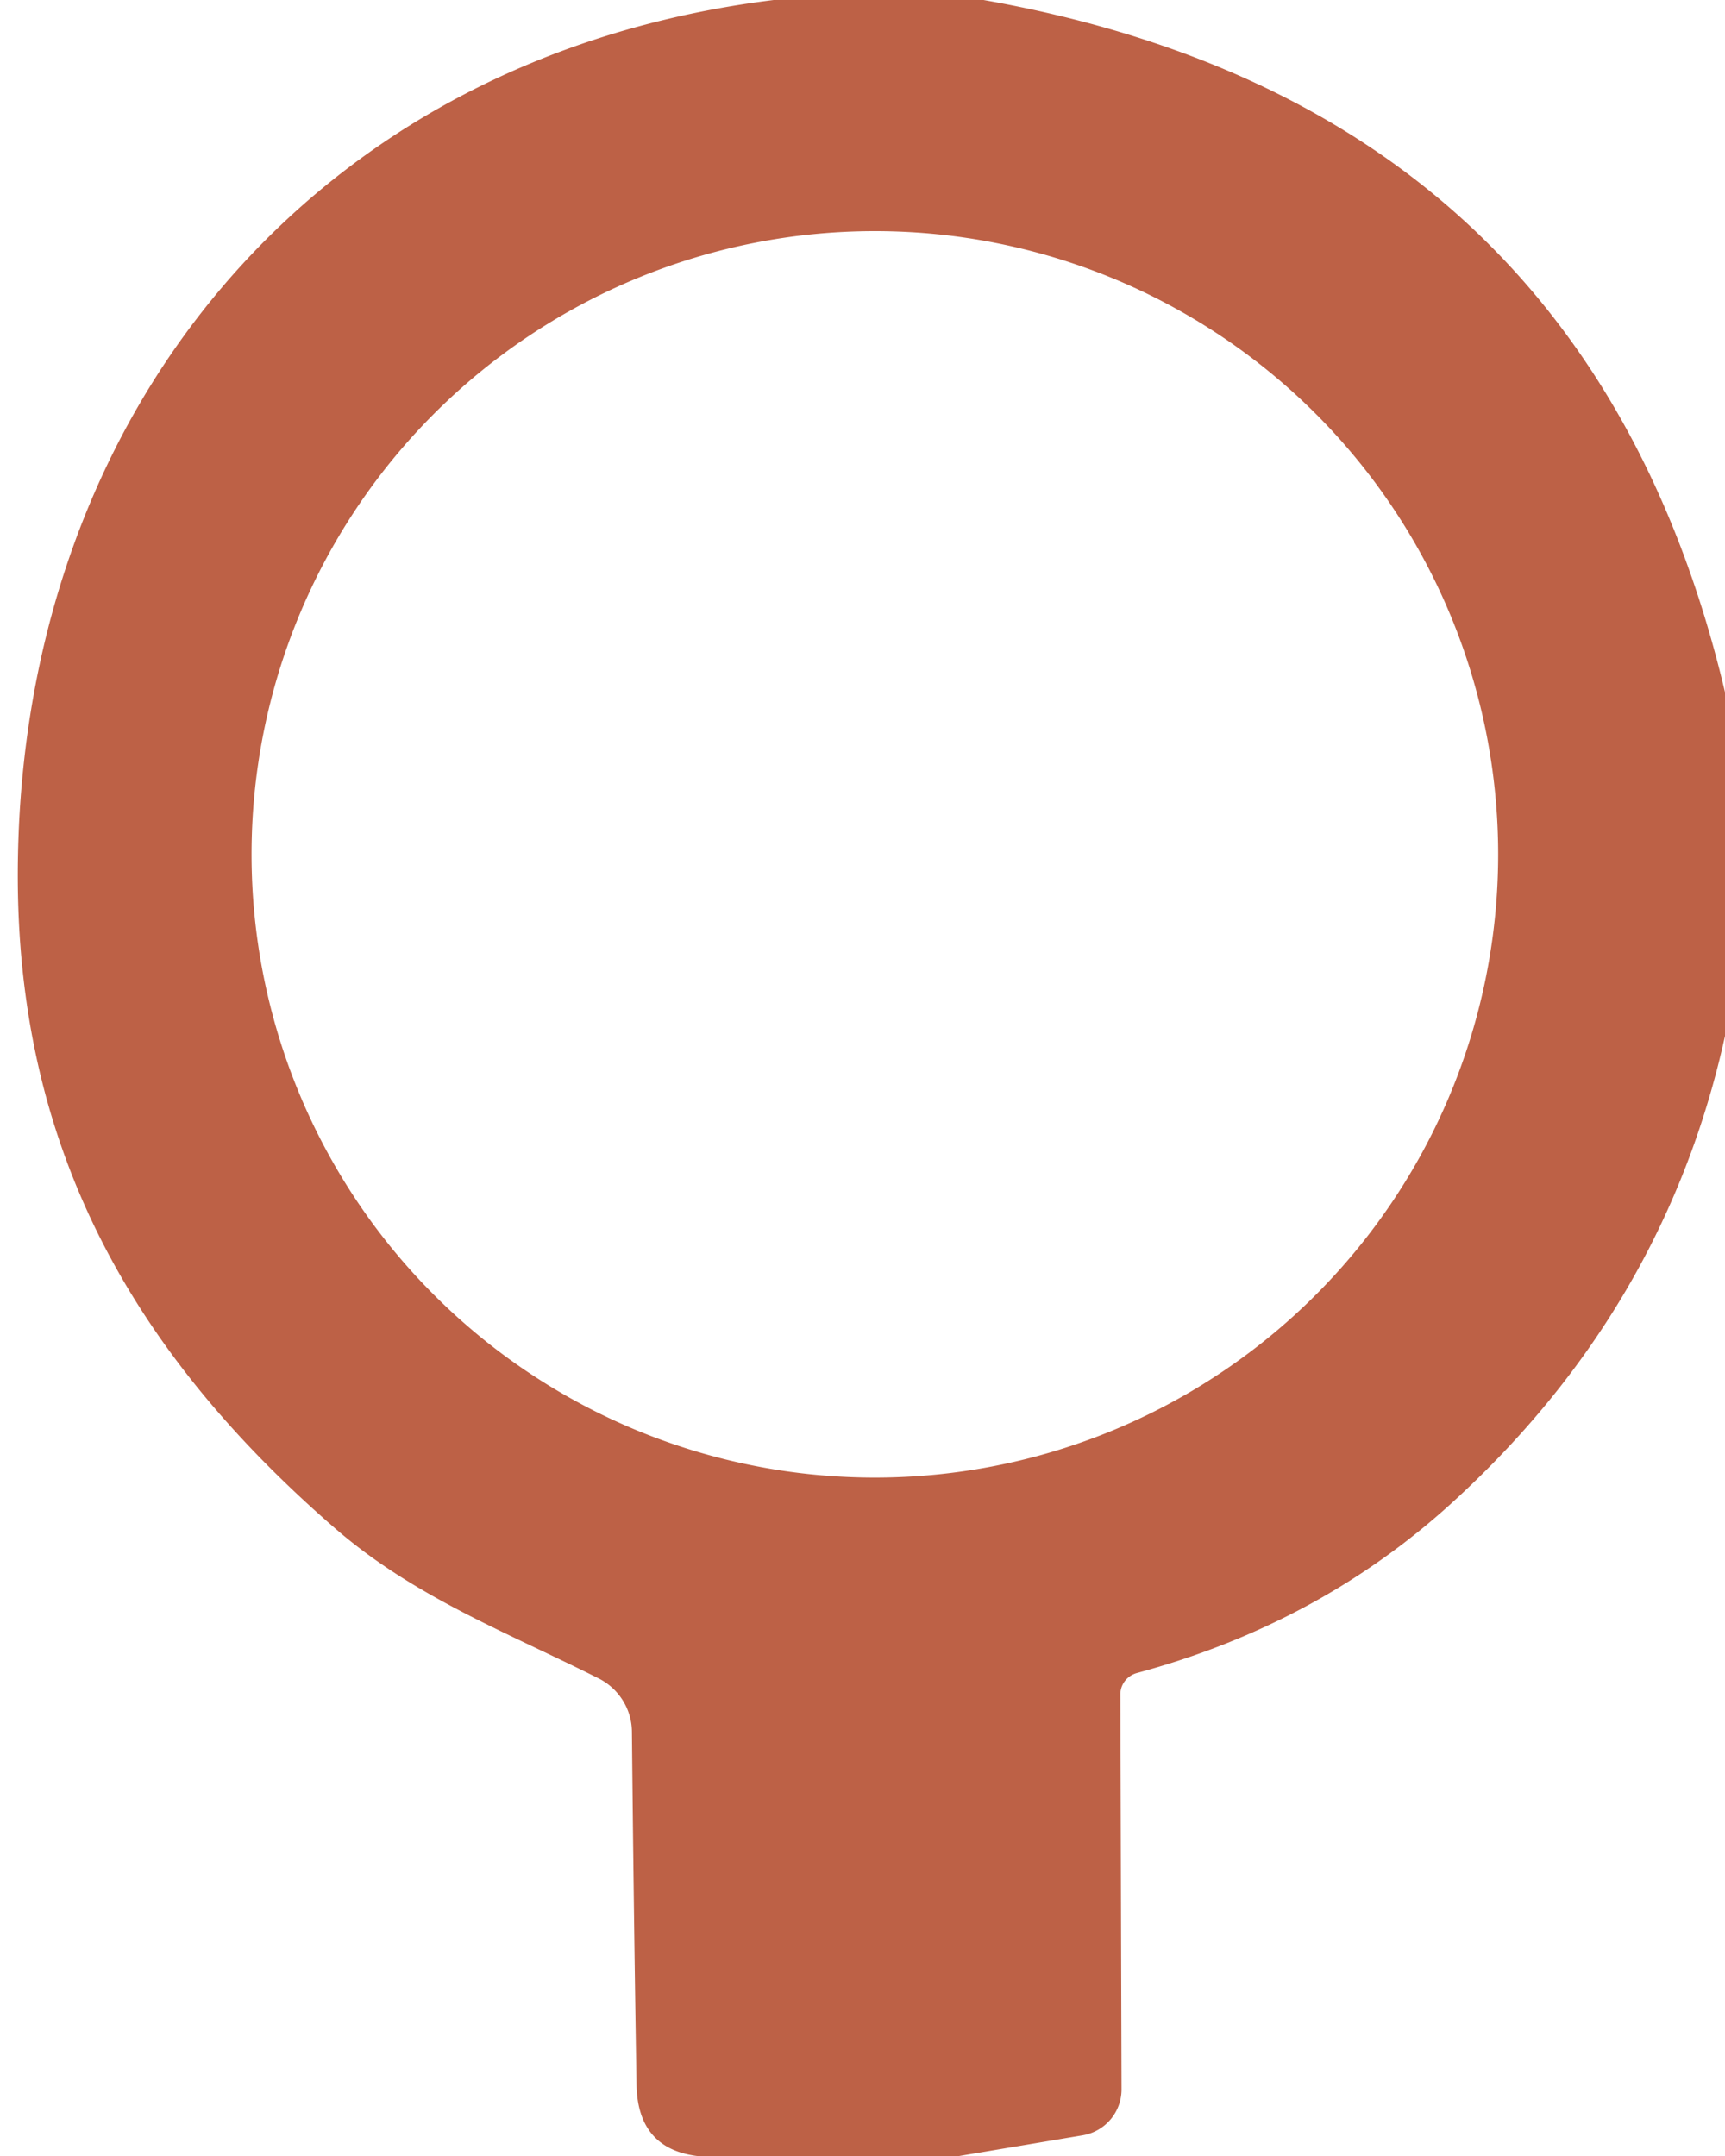 <?xml version="1.0" encoding="UTF-8" standalone="no"?>
<!DOCTYPE svg PUBLIC "-//W3C//DTD SVG 1.0//EN" "http://www.w3.org/TR/2001/REC-SVG-20010904/DTD/svg10.dtd">
<svg xmlns="http://www.w3.org/2000/svg" version="1.0" viewBox="0.00 0.00 60.00 75.00">
<path fill="#bd6146" d="
  M 26.91 0.00
  L 34.21 0.00
  Q 55.18 3.71 60.00 24.08
  L 60.00 36.04
  Q 57.91 45.53 50.50 52.28
  Q 45.88 56.49 39.54 58.20
  A 0.78 0.76 -8.3 0 0 38.97 58.95
  L 39.01 72.67
  A 1.62 1.62 0.0 0 1 37.66 74.28
  L 33.36 75.00
  L 24.25 75.00
  Q 22.18 74.74 22.14 72.52
  Q 22.04 66.37 21.98 60.24
  A 2.11 2.09 13.4 0 0 20.83 58.39
  C 17.65 56.79 14.43 55.57 11.66 53.17
  C 4.67 47.11 0.69 40.09 0.62 30.72
  C 0.51 14.56 10.79 1.99 26.91 0.00
  Z
  M 52.11 29.72
  A 21.68 21.68 0.0 0 0 30.43 8.04
  A 21.68 21.68 0.0 0 0 8.75 29.72
  A 21.68 21.68 0.0 0 0 30.43 51.40
  A 21.68 21.68 0.0 0 0 52.11 29.72
  Z"
/>
</svg>
